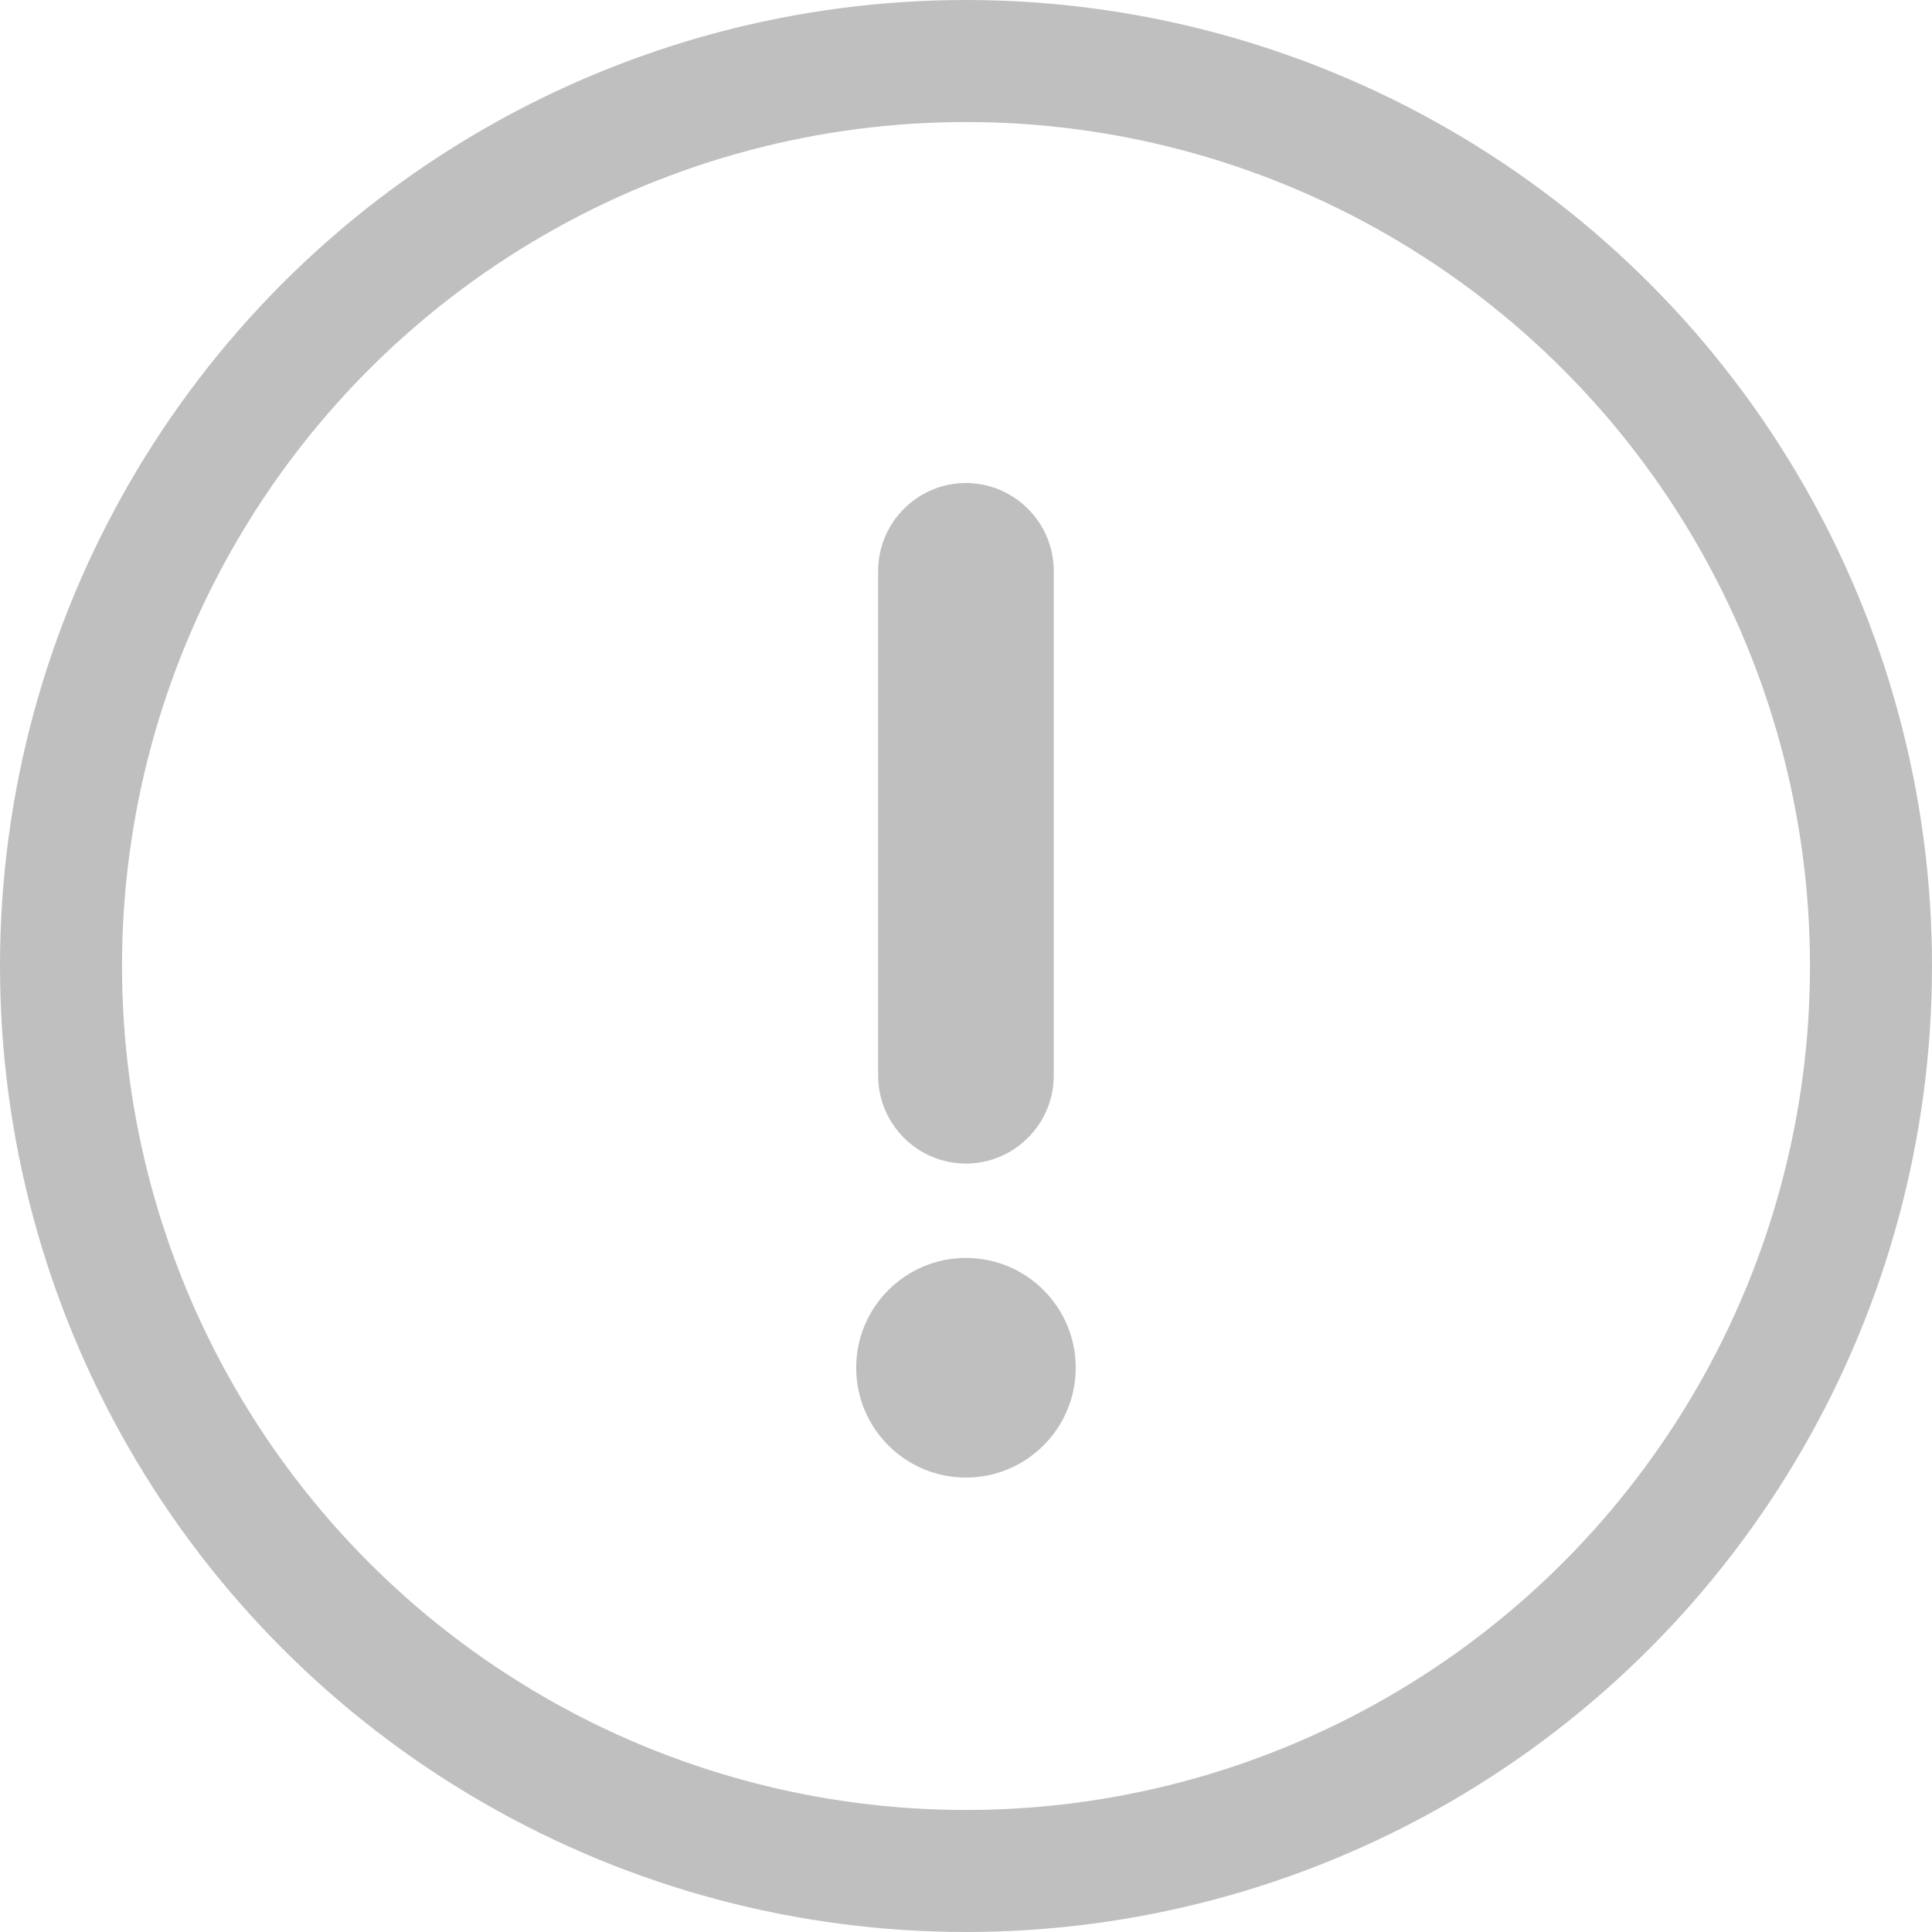<svg width="19" height="19" viewBox="0 0 19 19" fill="none" xmlns="http://www.w3.org/2000/svg">
<path d="M9.499 11.443C9.974 11.443 10.363 11.055 10.363 10.579V5.614C10.363 5.139 9.974 4.75 9.499 4.75C9.024 4.75 8.636 5.139 8.636 5.614V10.579C8.636 11.055 9.024 11.443 9.499 11.443Z" fill="#BFBFBF"/>
<path d="M10.579 13.451C10.579 14.047 10.096 14.531 9.499 14.531C8.903 14.531 8.42 14.047 8.42 13.451C8.42 12.855 8.903 12.371 9.499 12.371C10.096 12.371 10.579 12.855 10.579 13.451Z" fill="#BFBFBF"/>
<circle cx="9.5" cy="9.5" r="8.9" stroke="#BFBFBF" stroke-width="1.2"/>
</svg>
